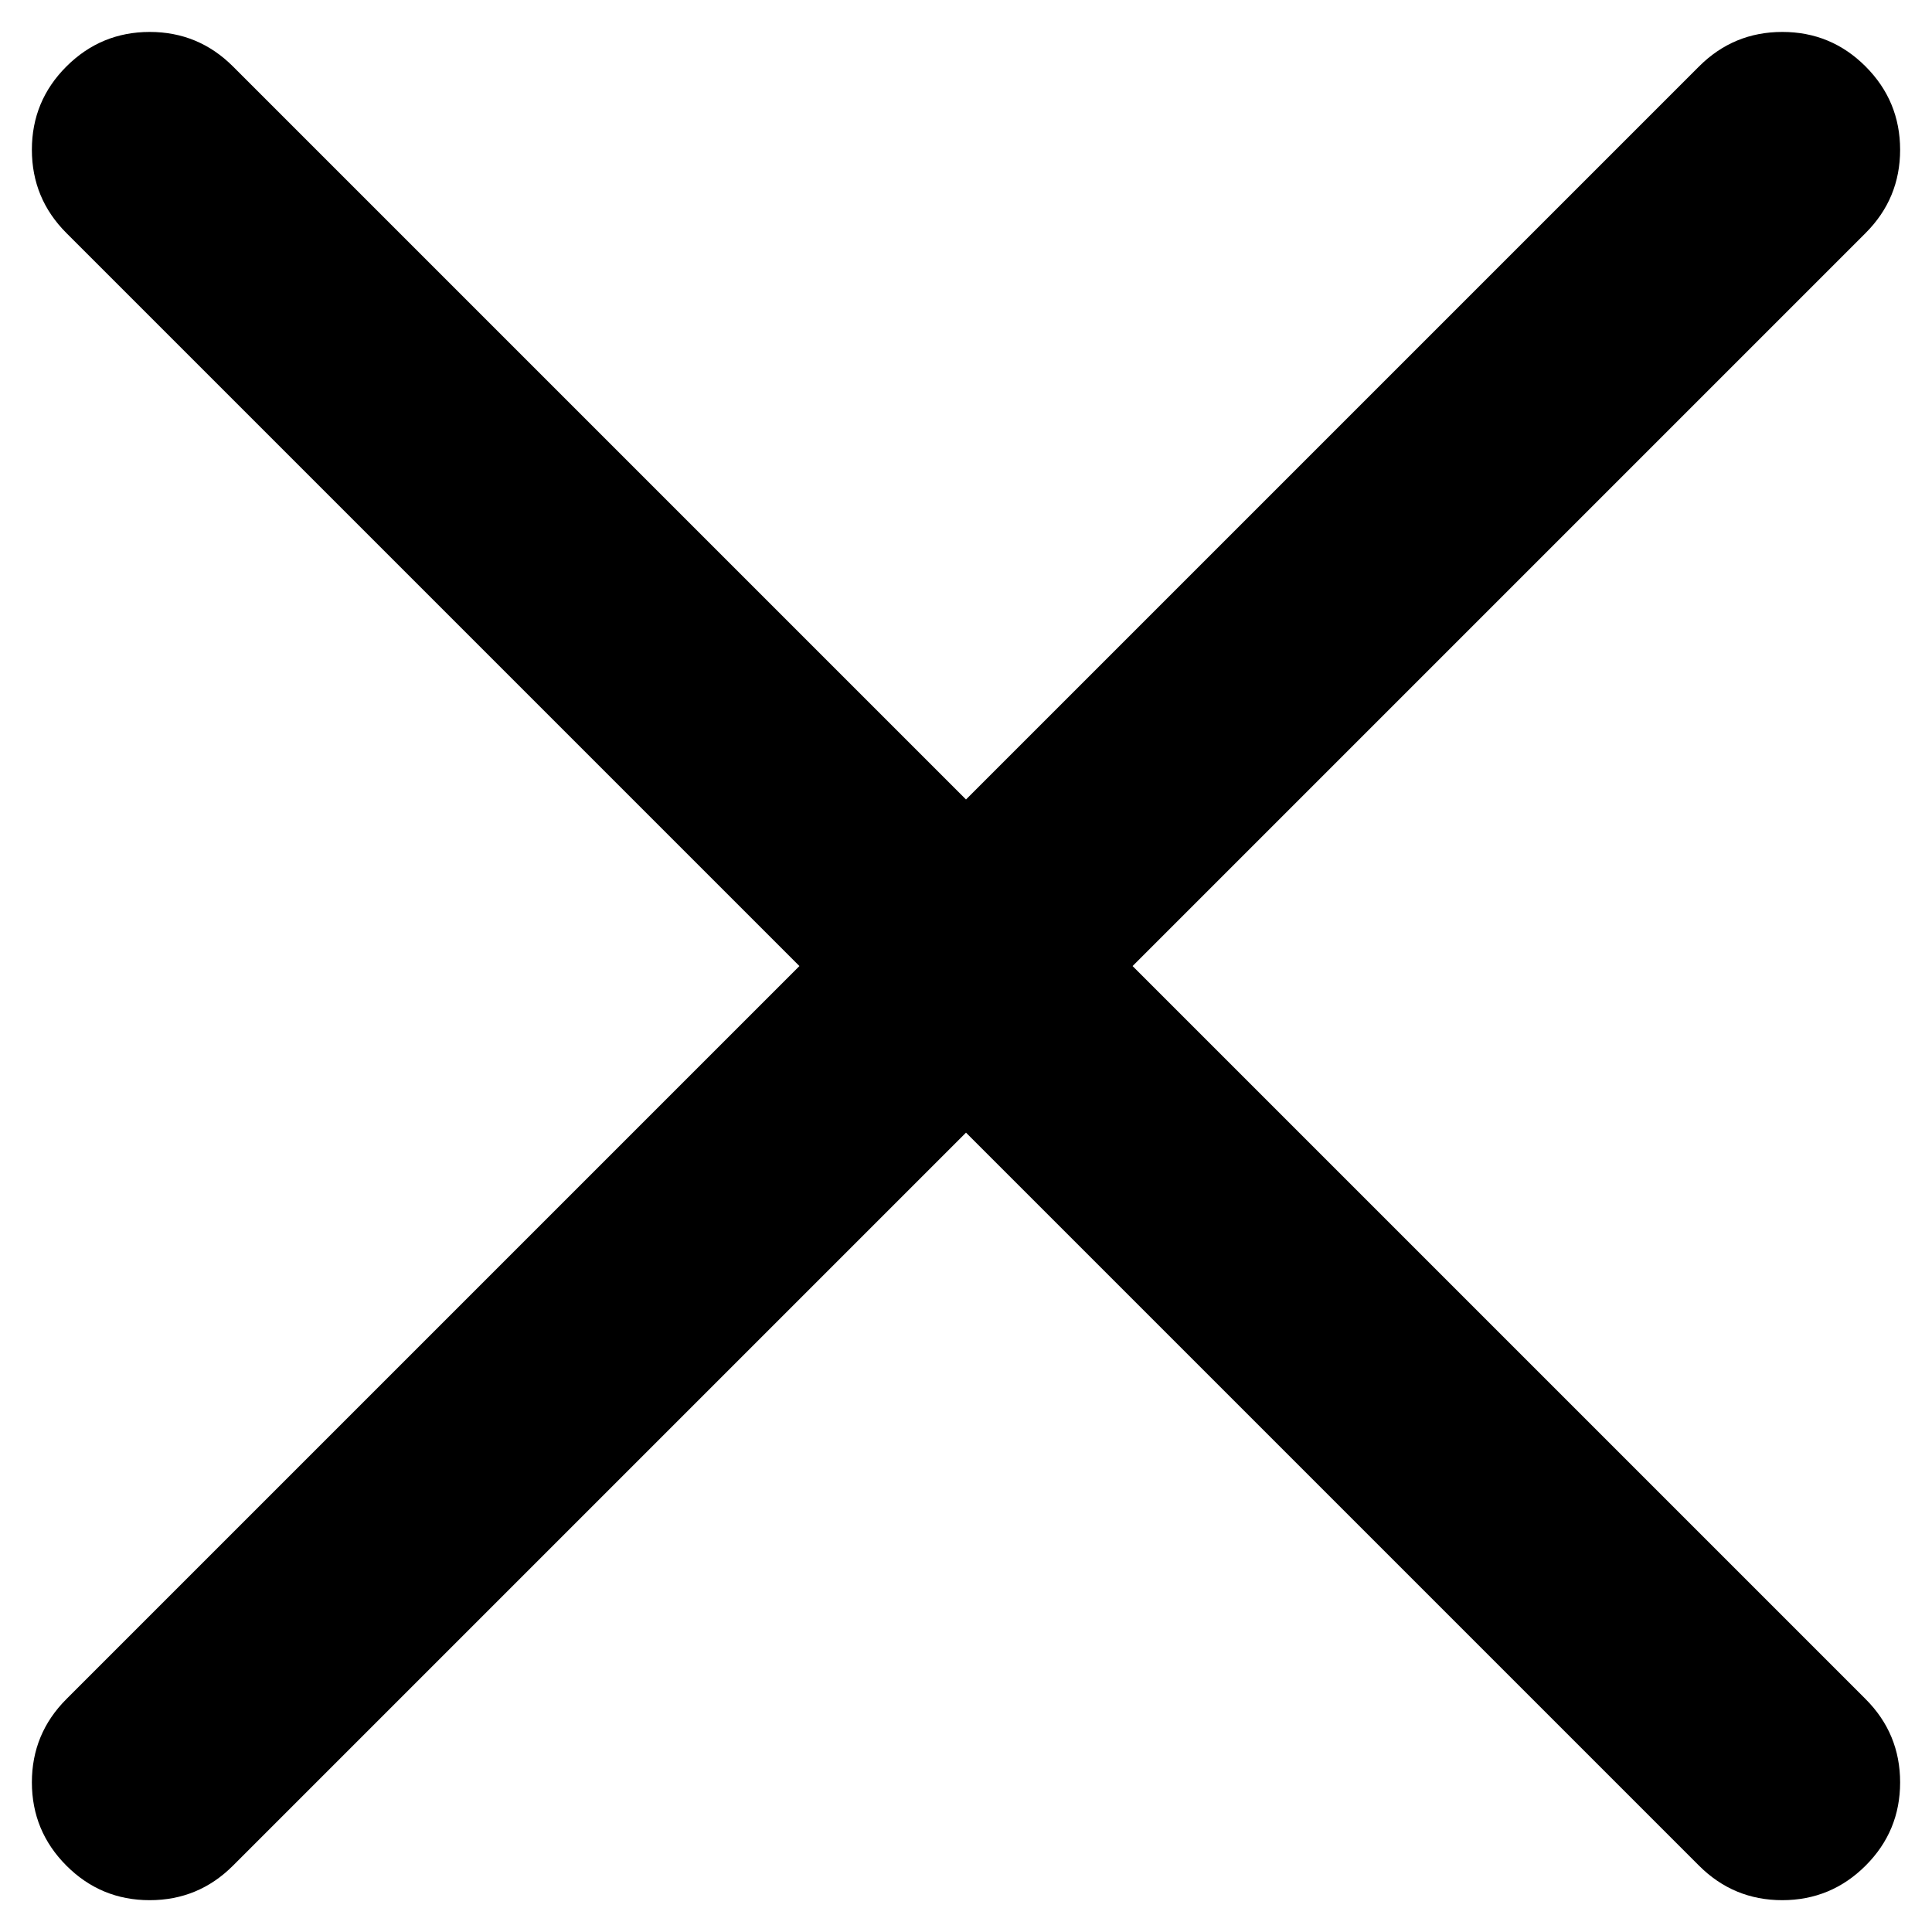 <!-- Generated by IcoMoon.io -->
<svg version="1.1" xmlns="http://www.w3.org/2000/svg" width="32" height="32" viewBox="0 0 32 32">
<path d="M16 18.76l-12.141 12.141q-0.572 0.572-1.38 0.572t-1.379-0.572-0.572-1.379q0-0.808 0.572-1.38l12.141-12.141-12.141-12.141q-0.572-0.572-0.572-1.38t0.572-1.379 1.379-0.572q0.808 0 1.38 0.572l12.141 12.141 12.141-12.141q0.572-0.572 1.38-0.572t1.379 0.572 0.572 1.379q0 0.808-0.572 1.38l-12.141 12.141 12.141 12.141q0.572 0.572 0.572 1.38t-0.572 1.379-1.379 0.572q-0.808 0-1.38-0.572l-12.141-12.141z"></path>
</svg>
